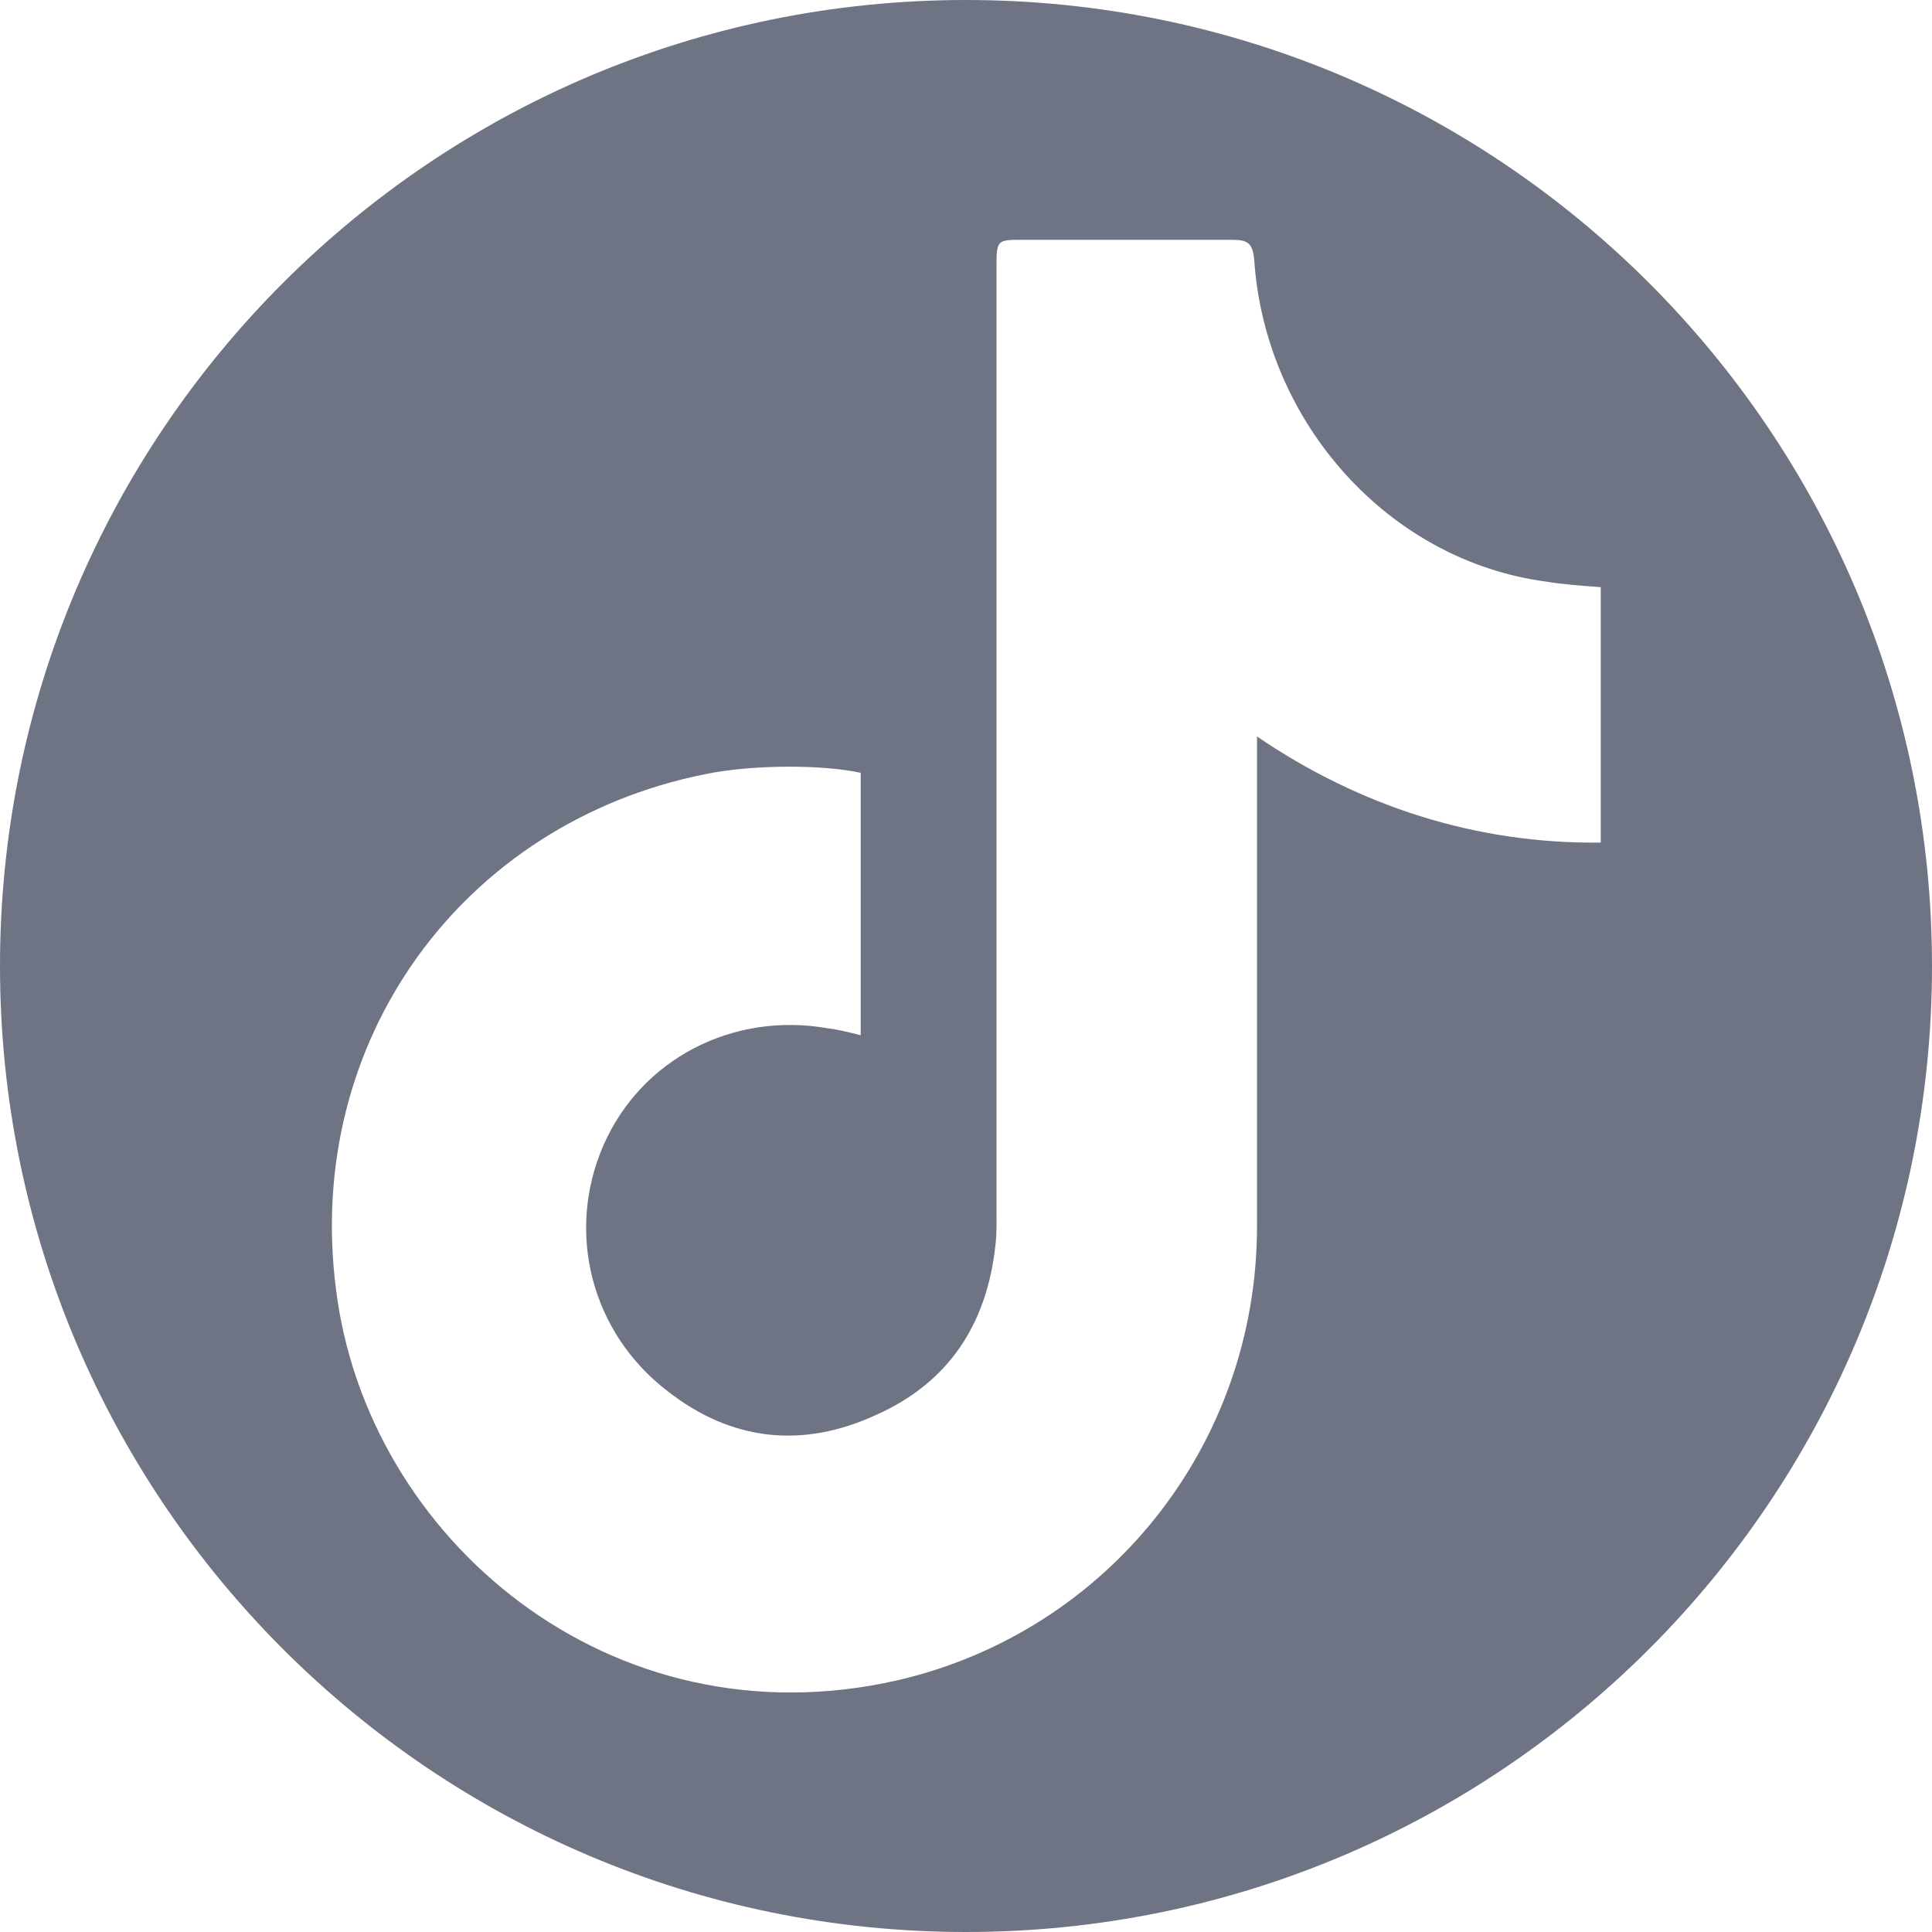 <svg width="24" height="24" viewBox="0 0 24 24" fill="none" xmlns="http://www.w3.org/2000/svg">
<g clip-path="url(#clip0_5034_187886)">
<path d="M12 0C5.373 0 0 5.373 0 12C0 18.627 5.373 24 12 24C18.627 24 24 18.627 24 12C24 5.373 18.627 0 12 0ZM19.885 10.467C18.335 10.485 16.889 10.016 15.615 9.149V15.236C15.615 17.942 13.768 20.266 11.15 20.873C7.577 21.688 4.555 19.104 4.174 16.017C3.775 12.93 5.742 10.224 8.759 9.617C9.349 9.496 10.21 9.496 10.692 9.6V12.86C10.554 12.826 10.422 12.791 10.284 12.774C9.104 12.566 7.964 13.155 7.495 14.23C7.027 15.306 7.341 16.554 8.295 17.283C9.093 17.907 9.978 17.994 10.88 17.578C11.782 17.179 12.262 16.45 12.366 15.462C12.384 15.323 12.379 15.167 12.379 15.011V3.305C12.379 2.975 12.39 2.979 12.719 2.979H15.303C15.494 2.979 15.563 3.012 15.581 3.237C15.72 5.249 17.247 6.965 19.207 7.225C19.415 7.26 19.644 7.276 19.885 7.294L19.885 10.467Z" fill="#6F7485"/>
</g>
<defs>
<clipPath id="clip0_5034_187886">
<rect width="24" height="24" fill="white"/>
</clipPath>
</defs>
</svg>
